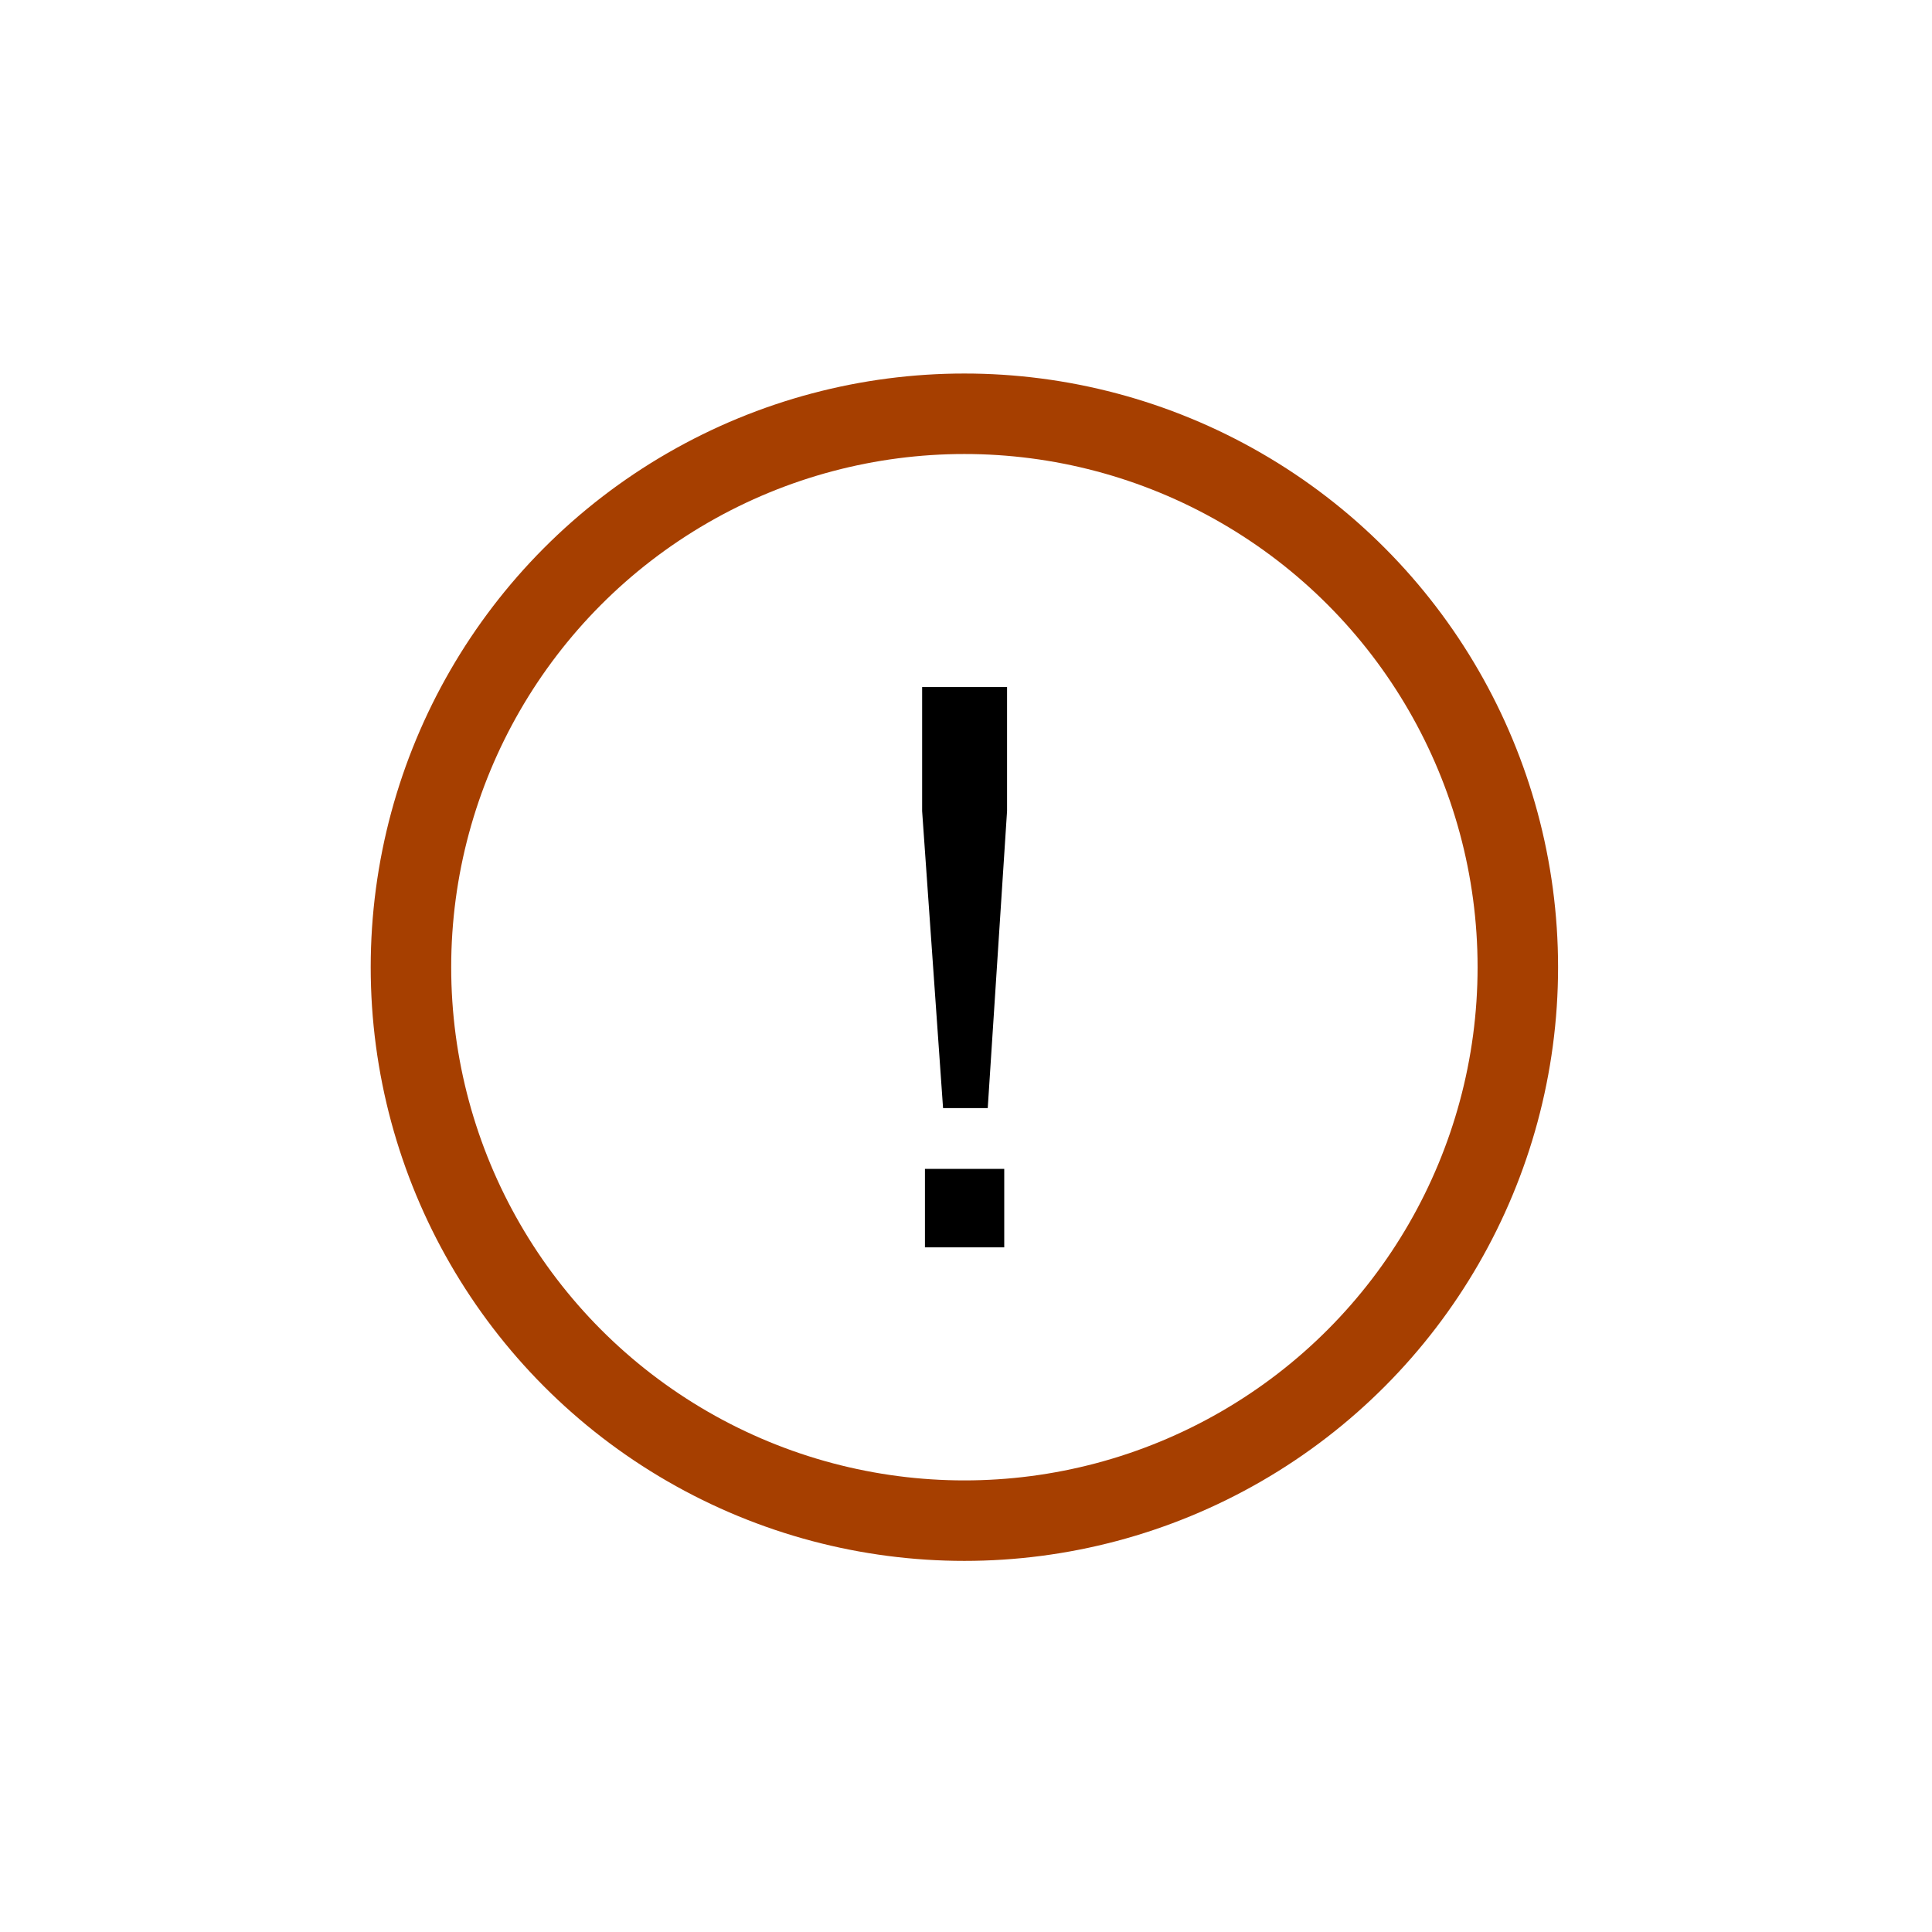 <?xml version="1.0" encoding="UTF-8"?>
<!DOCTYPE svg PUBLIC "-//W3C//DTD SVG 1.1//EN" "http://www.w3.org/Graphics/SVG/1.1/DTD/svg11.dtd">
<!-- Creator: CorelDRAW X7 -->
<svg xmlns="http://www.w3.org/2000/svg" xml:space="preserve" width="48px" height="48px" version="1.1" shape-rendering="geometricPrecision" text-rendering="geometricPrecision" image-rendering="optimizeQuality" fill-rule="evenodd" clip-rule="evenodd"
viewBox="0 0 4800 4800"
 xmlns:xlink="http://www.w3.org/1999/xlink">
 <g id="Layer_x0020_1">
  <rect fill="none" x="-10" y="3" width="4813" height="4800"/>
  <circle fill="none" stroke="#A63F00" stroke-width="199.961" cx="2396" cy="2403" r="1375"/>
  <path fill="black" fill-rule="nonzero" d="M2343 2753l-52 -738 0 -308 211 0 0 308 -48 738 -111 0zm-45 346l0 -195 197 0 0 195 -197 0z"/>
 </g>
</svg>
